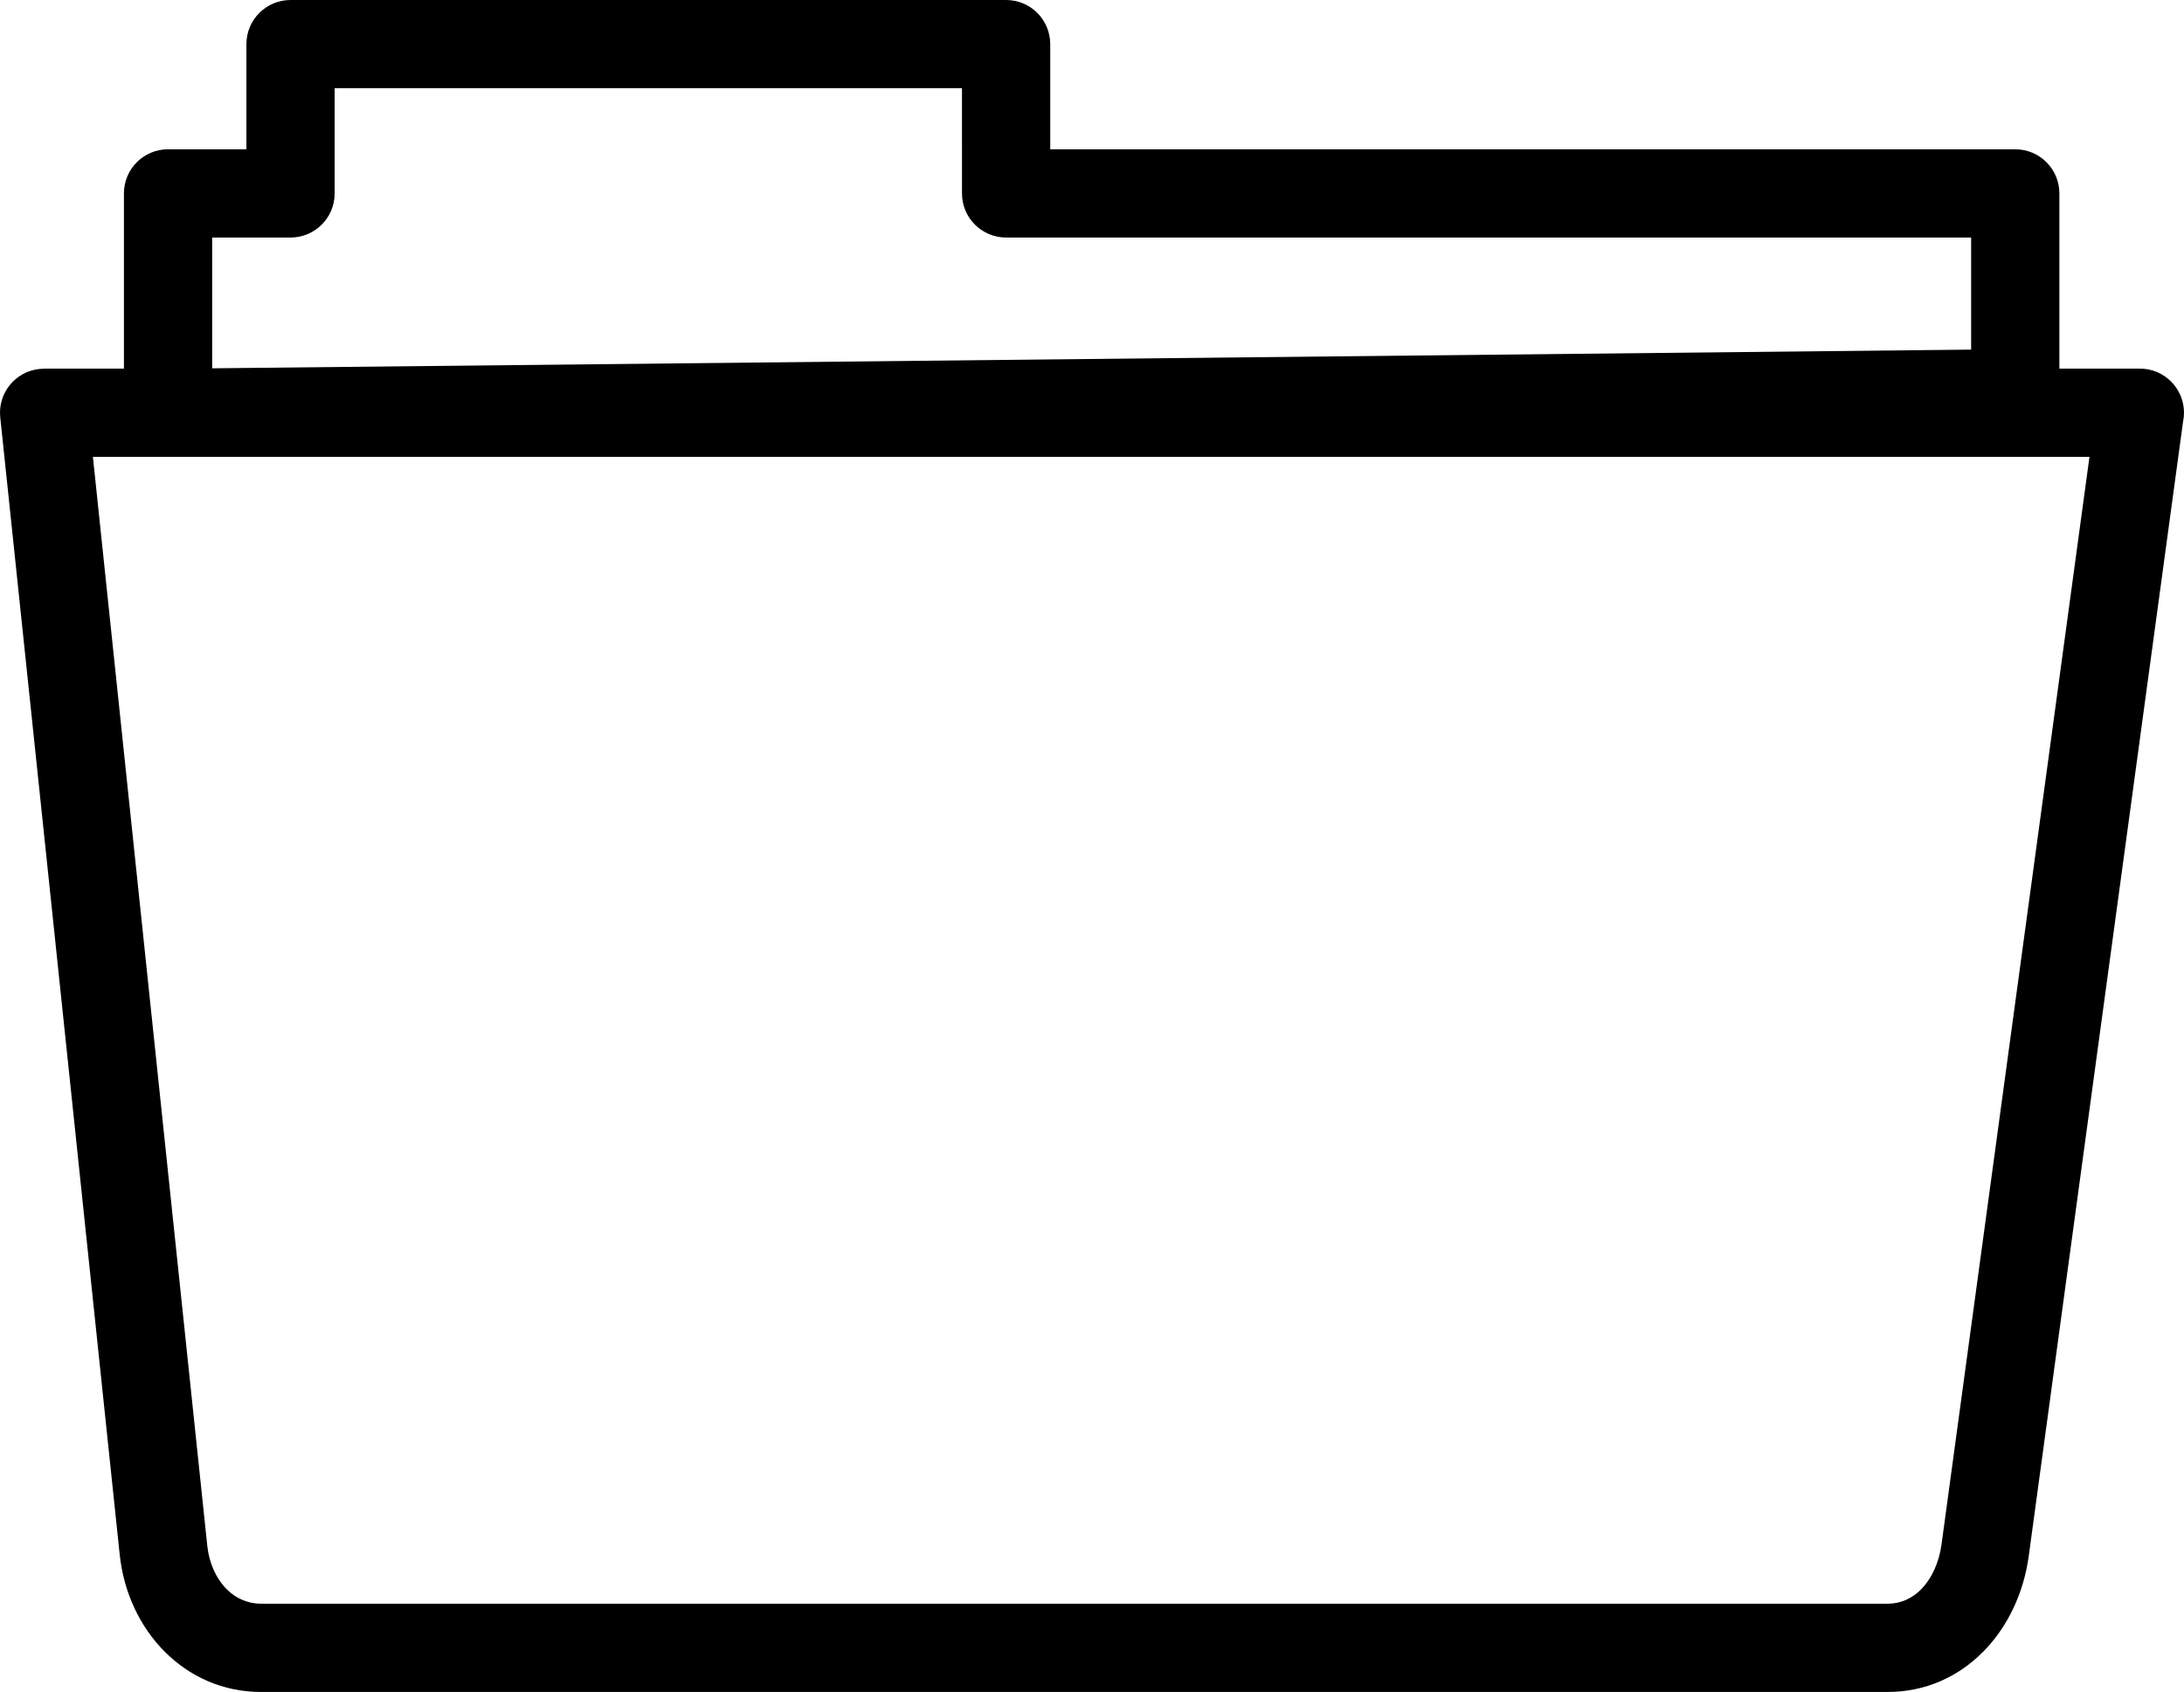 <svg xmlns="http://www.w3.org/2000/svg" viewBox="0 0 3333.33 2582.61" shape-rendering="geometricPrecision" text-rendering="geometricPrecision" image-rendering="optimizeQuality" fill-rule="evenodd" clip-rule="evenodd"><path d="M67.17 562.64h121.97V295.22c0-37.19 30.15-67.35 67.34-67.35h119.61V67.34C376.09 30.15 406.24 0 443.44 0h1092.14c37.19 0 67.34 30.15 67.34 67.34v160.53h1472.87c37.19 0 67.34 30.15 67.34 67.35v267.42h122.86c37.19 0 67.34 30.15 67.34 67.34 0 4.88-.52 9.64-1.51 14.23l-235.46 1731.02c-7.68 56.44-32.35 108.79-70.21 146.63-37.51 37.49-87.06 60.76-145.4 60.76H398.69c-58.66 0-109.25-23.49-147.2-61.42-38.13-38.12-62.78-90.87-68.79-148.2L.35 636.83c-3.78-36.9 23.07-69.88 59.98-73.66 2.3-.24 4.58-.35 6.84-.35v-.17zm189.31 134.69h-114.7l174.56 1661.98c2.78 26.56 13.48 50.29 29.86 66.66 13.56 13.56 31.61 21.95 52.49 21.95h2482.06c20.26 0 37.55-8.16 50.69-21.3 16.86-16.85 28.05-41.61 31.81-69.29l225.8-1660.01H256.48zm67.35-334.77v199.62l2684.61-28.54V362.57H1535.58c-37.19 0-67.35-30.15-67.35-67.34V134.7H510.78v160.53c0 37.19-30.15 67.34-67.34 67.34H323.83z" fill-rule="nonzero"/></svg>